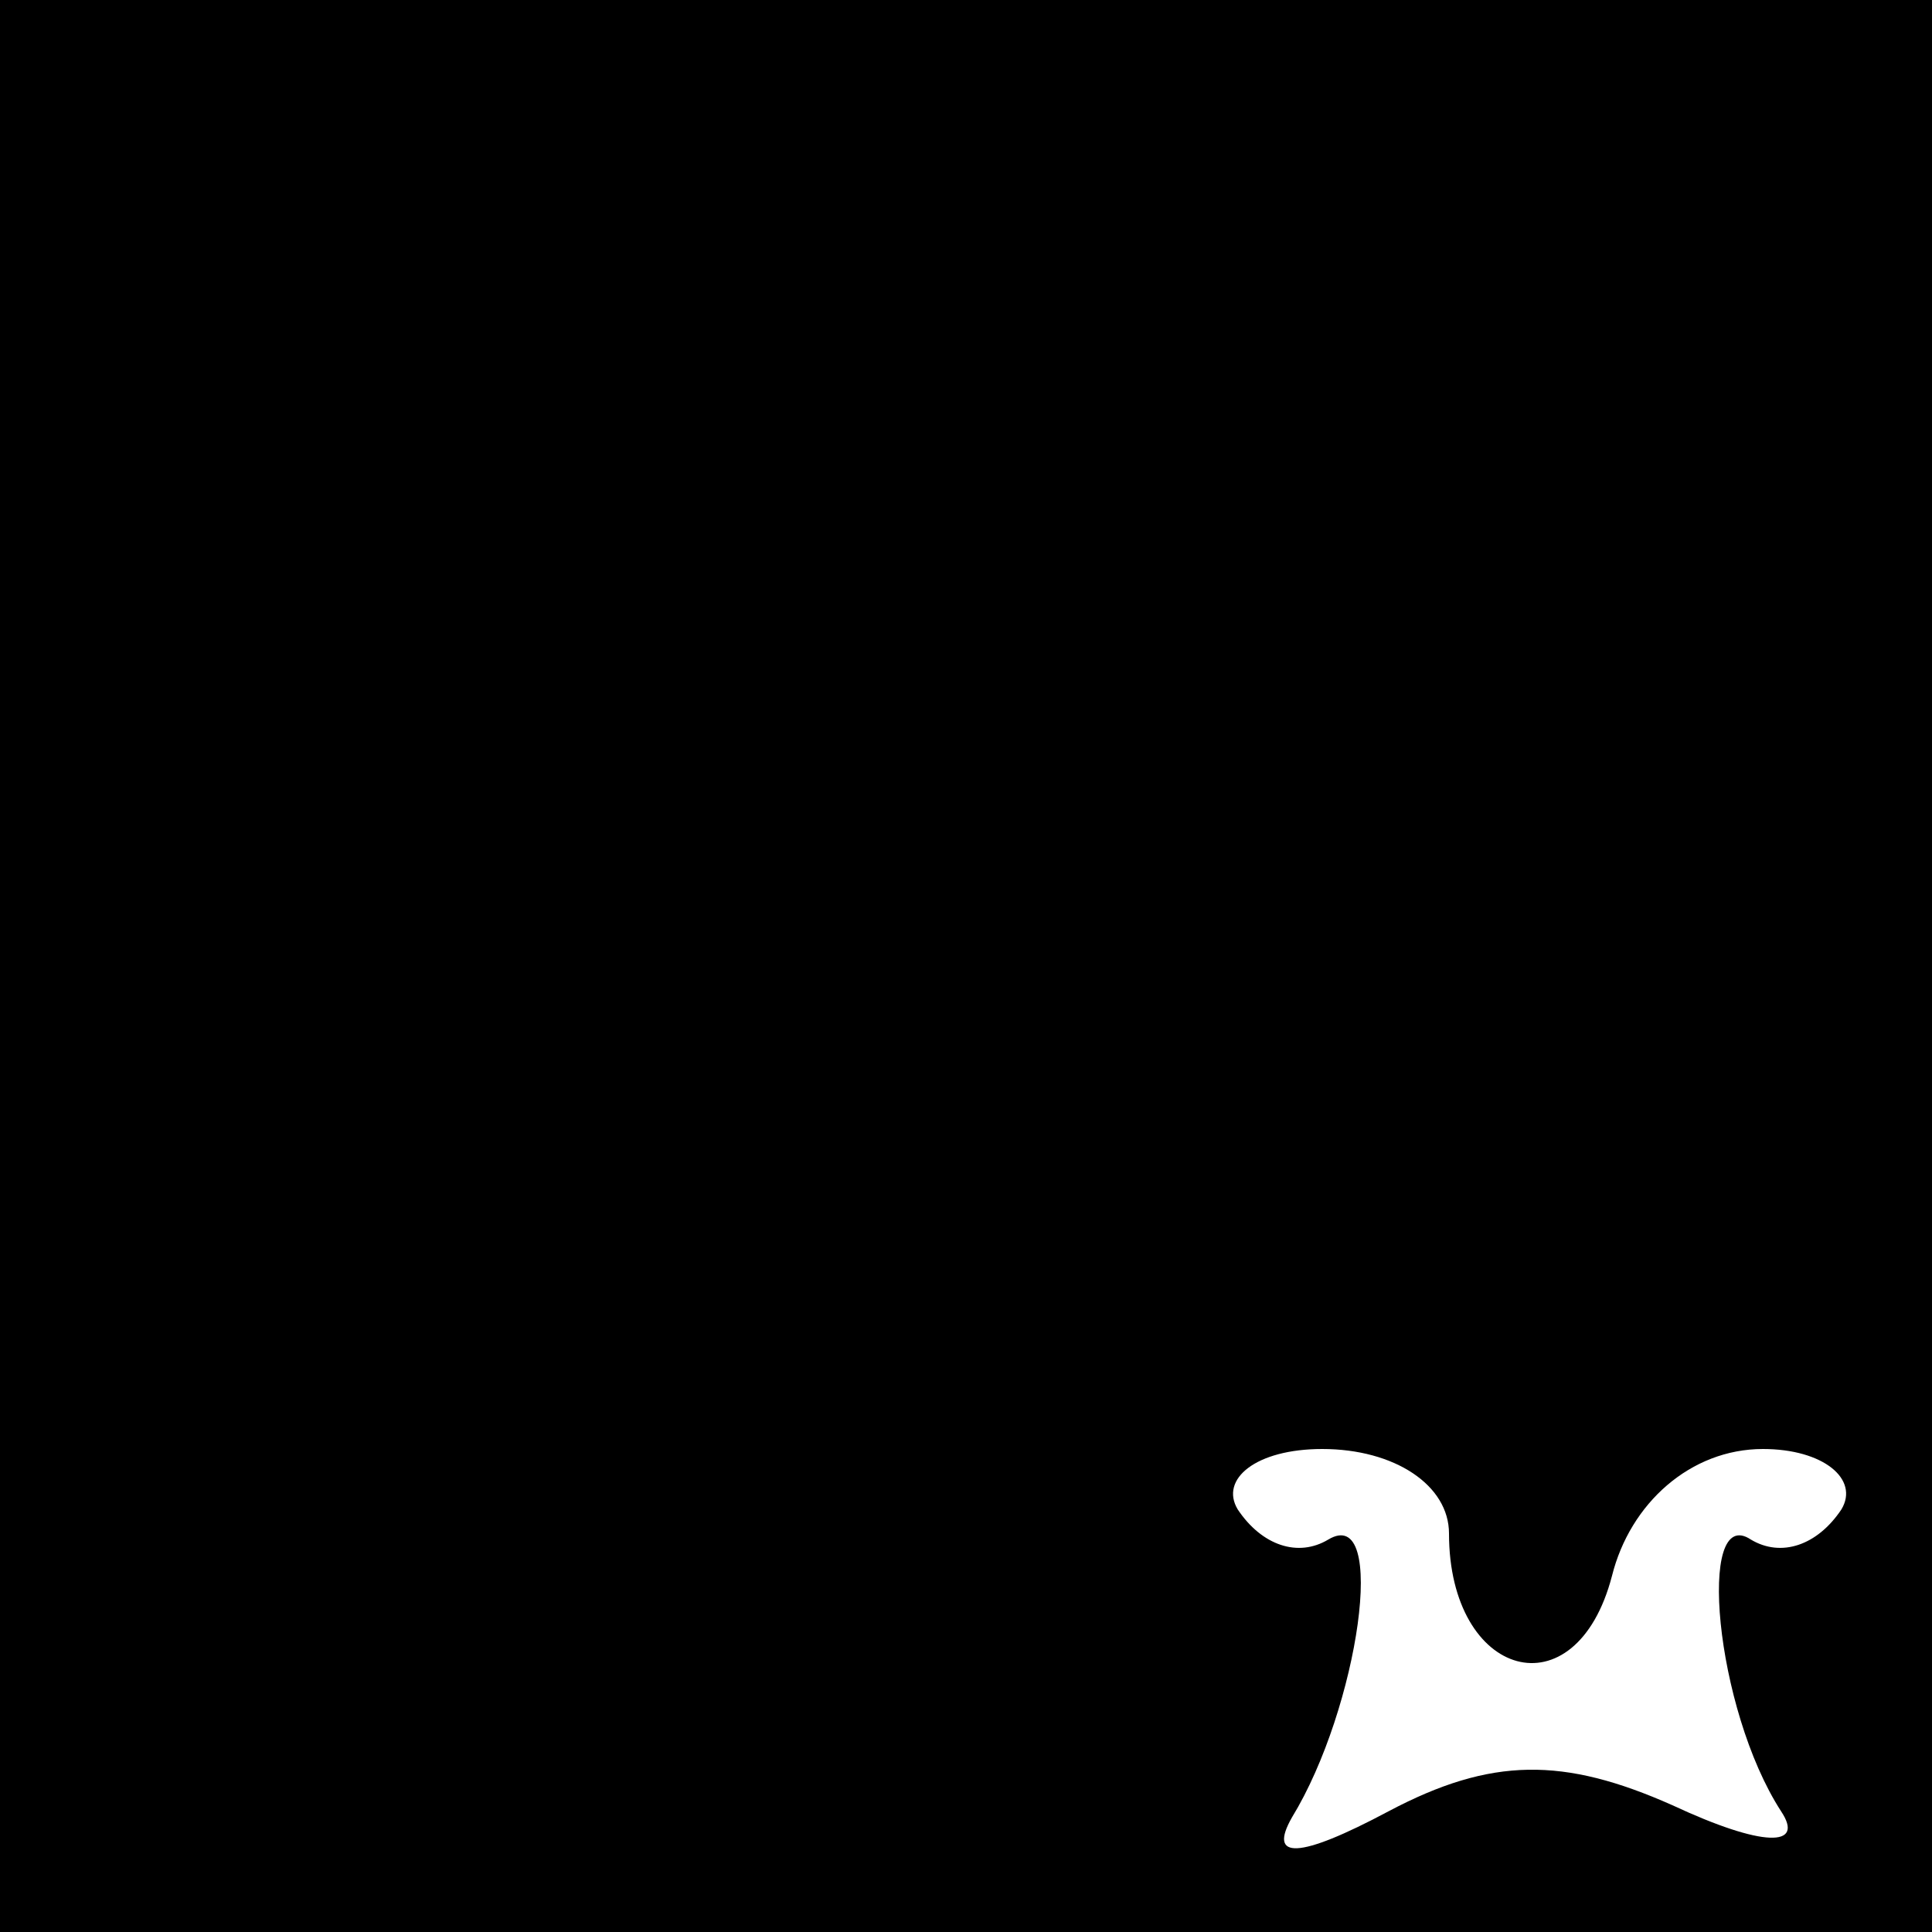 <?xml version="1.0" standalone="no"?>
<!DOCTYPE svg PUBLIC "-//W3C//DTD SVG 20010904//EN"
 "http://www.w3.org/TR/2001/REC-SVG-20010904/DTD/svg10.dtd">
<svg version="1.0" xmlns="http://www.w3.org/2000/svg"
 width="32pt" height="32pt" viewBox="0 0 32 32"
 preserveAspectRatio="xMidYMid meet">
<rect x="0" y="0" width="32" height="32" fill="#808080" stroke="none"/>
<g transform="translate(0,32) scale(0.1,-0.1)"
fill="#000000" stroke="none">
<path fill="#000000" stroke="none" d="M0 160 l0 -160 160 0 160 0 0 160 0
160 -160 0 -160 0 0 -160z"/>
<path fill="#ffffff" stroke="none" d="M240 66 c0 -24 21 -30 27 -7 3 12 13
21 25 21 10 0 16 -5 13 -10 -4 -6 -10 -8 -15 -5 -9 6 -6 -28 5 -45 4 -6 -3 -6
-18 1 -18 8 -30 8 -47 -1 -15 -8 -20 -8 -16 -1 11 18 16 52 6 46 -5 -3 -11 -1
-15 5 -3 5 3 10 14 10 12 0 21 -6 21 -14z"/>
</g>
</svg>
